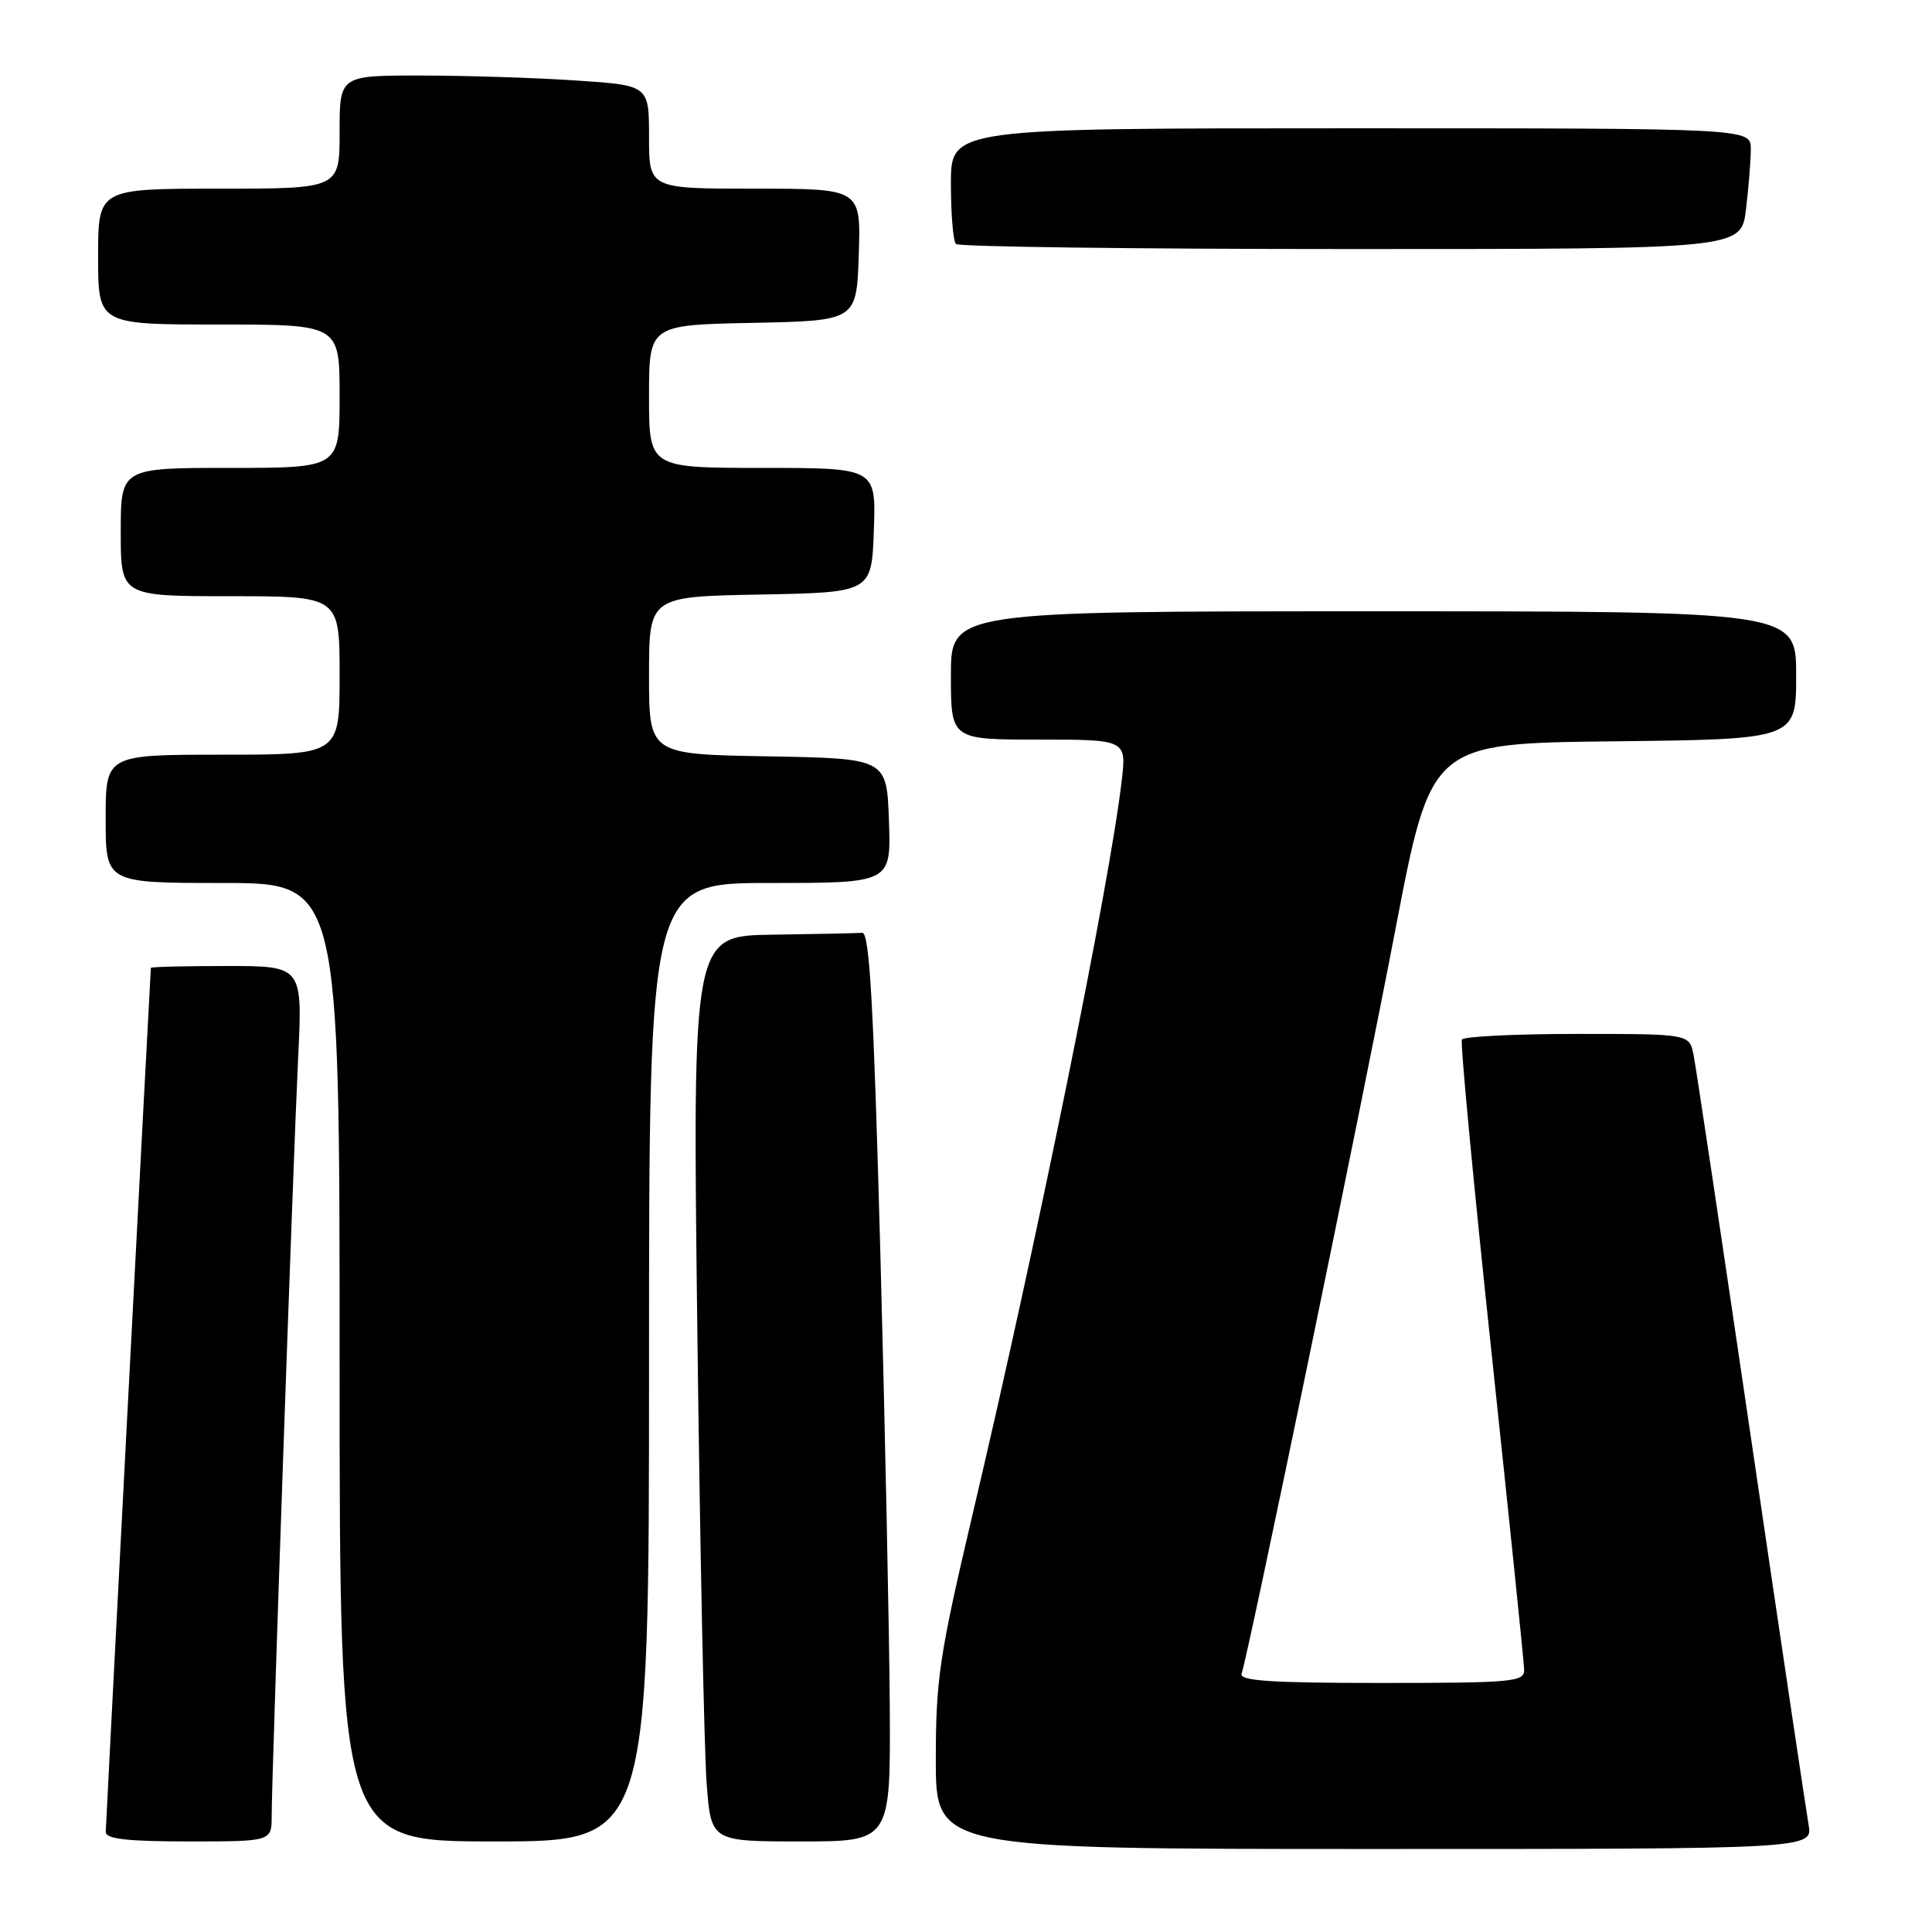 <?xml version="1.0" encoding="UTF-8" standalone="no"?>
<!DOCTYPE svg PUBLIC "-//W3C//DTD SVG 1.1//EN" "http://www.w3.org/Graphics/SVG/1.1/DTD/svg11.dtd" >
<svg xmlns="http://www.w3.org/2000/svg" xmlns:xlink="http://www.w3.org/1999/xlink" version="1.1" viewBox="0 0 256 256">
 <g >
 <path fill="currentColor"
d=" M 239.64 241.75 C 239.33 239.96 235.89 216.90 232.01 190.50 C 228.13 164.10 224.71 141.26 224.40 139.75 C 223.84 137.00 223.84 137.00 208.98 137.00 C 200.81 137.00 193.93 137.34 193.71 137.75 C 193.48 138.16 195.24 156.72 197.61 179.00 C 199.98 201.28 201.94 220.29 201.96 221.25 C 202.00 222.86 200.44 223.00 183.03 223.00 C 168.28 223.00 164.16 222.72 164.52 221.75 C 165.37 219.43 180.20 147.68 184.93 123.00 C 189.63 98.50 189.63 98.50 213.81 98.23 C 238.00 97.96 238.00 97.96 238.00 89.48 C 238.00 81.00 238.00 81.00 182.00 81.00 C 126.00 81.00 126.00 81.00 126.00 89.50 C 126.00 98.00 126.00 98.00 137.64 98.00 C 149.28 98.00 149.28 98.00 148.62 103.55 C 147.02 117.23 137.44 164.35 128.93 200.41 C 124.48 219.30 124.00 222.48 124.00 233.16 C 124.00 245.00 124.00 245.00 182.11 245.00 C 240.22 245.00 240.22 245.00 239.64 241.75 Z  M 36.00 240.58 C 36.00 235.26 38.84 153.97 39.50 140.25 C 40.10 128.00 40.10 128.00 30.05 128.00 C 24.52 128.00 19.99 128.11 19.99 128.25 C 19.63 134.40 14.02 241.90 14.01 242.75 C 14.00 243.67 16.86 244.00 25.00 244.00 C 36.00 244.00 36.00 244.00 36.00 240.58 Z  M 86.00 180.50 C 86.00 117.00 86.00 117.00 102.04 117.00 C 118.08 117.00 118.08 117.00 117.79 108.75 C 117.50 100.50 117.50 100.50 101.75 100.22 C 86.00 99.95 86.00 99.95 86.00 89.50 C 86.00 79.05 86.00 79.05 100.75 78.78 C 115.50 78.50 115.50 78.50 115.79 70.25 C 116.08 62.00 116.08 62.00 101.04 62.00 C 86.00 62.00 86.00 62.00 86.00 52.53 C 86.00 43.06 86.00 43.06 99.75 42.78 C 113.50 42.50 113.50 42.50 113.79 33.75 C 114.08 25.00 114.08 25.00 100.04 25.00 C 86.00 25.00 86.00 25.00 86.00 18.15 C 86.00 11.30 86.00 11.30 76.25 10.66 C 70.89 10.30 61.66 10.01 55.75 10.01 C 45.00 10.00 45.00 10.00 45.00 17.50 C 45.00 25.00 45.00 25.00 29.00 25.00 C 13.00 25.00 13.00 25.00 13.00 34.00 C 13.00 43.00 13.00 43.00 29.00 43.00 C 45.00 43.00 45.00 43.00 45.00 52.50 C 45.00 62.00 45.00 62.00 30.50 62.00 C 16.00 62.00 16.00 62.00 16.00 70.50 C 16.00 79.00 16.00 79.00 30.50 79.00 C 45.00 79.00 45.00 79.00 45.00 89.50 C 45.00 100.00 45.00 100.00 29.50 100.00 C 14.00 100.00 14.00 100.00 14.00 108.50 C 14.00 117.00 14.00 117.00 29.50 117.00 C 45.00 117.00 45.00 117.00 45.00 180.50 C 45.00 244.00 45.00 244.00 65.50 244.00 C 86.00 244.00 86.00 244.00 86.00 180.50 Z  M 117.90 226.25 C 117.84 216.49 117.28 189.38 116.65 166.00 C 115.76 133.17 115.22 123.52 114.25 123.60 C 113.56 123.66 108.22 123.77 102.38 123.85 C 91.76 124.00 91.76 124.00 92.40 176.25 C 92.75 204.99 93.31 231.99 93.63 236.25 C 94.21 244.00 94.21 244.00 106.10 244.00 C 118.00 244.00 118.00 244.00 117.90 226.25 Z  M 231.35 27.75 C 231.70 24.86 231.99 21.26 231.99 19.75 C 232.00 17.00 232.00 17.00 179.00 17.00 C 126.00 17.00 126.00 17.00 126.00 24.33 C 126.00 28.37 126.30 31.97 126.67 32.33 C 127.03 32.70 150.60 33.00 179.03 33.00 C 230.72 33.00 230.72 33.00 231.35 27.75 Z "/>
</g>
</svg>